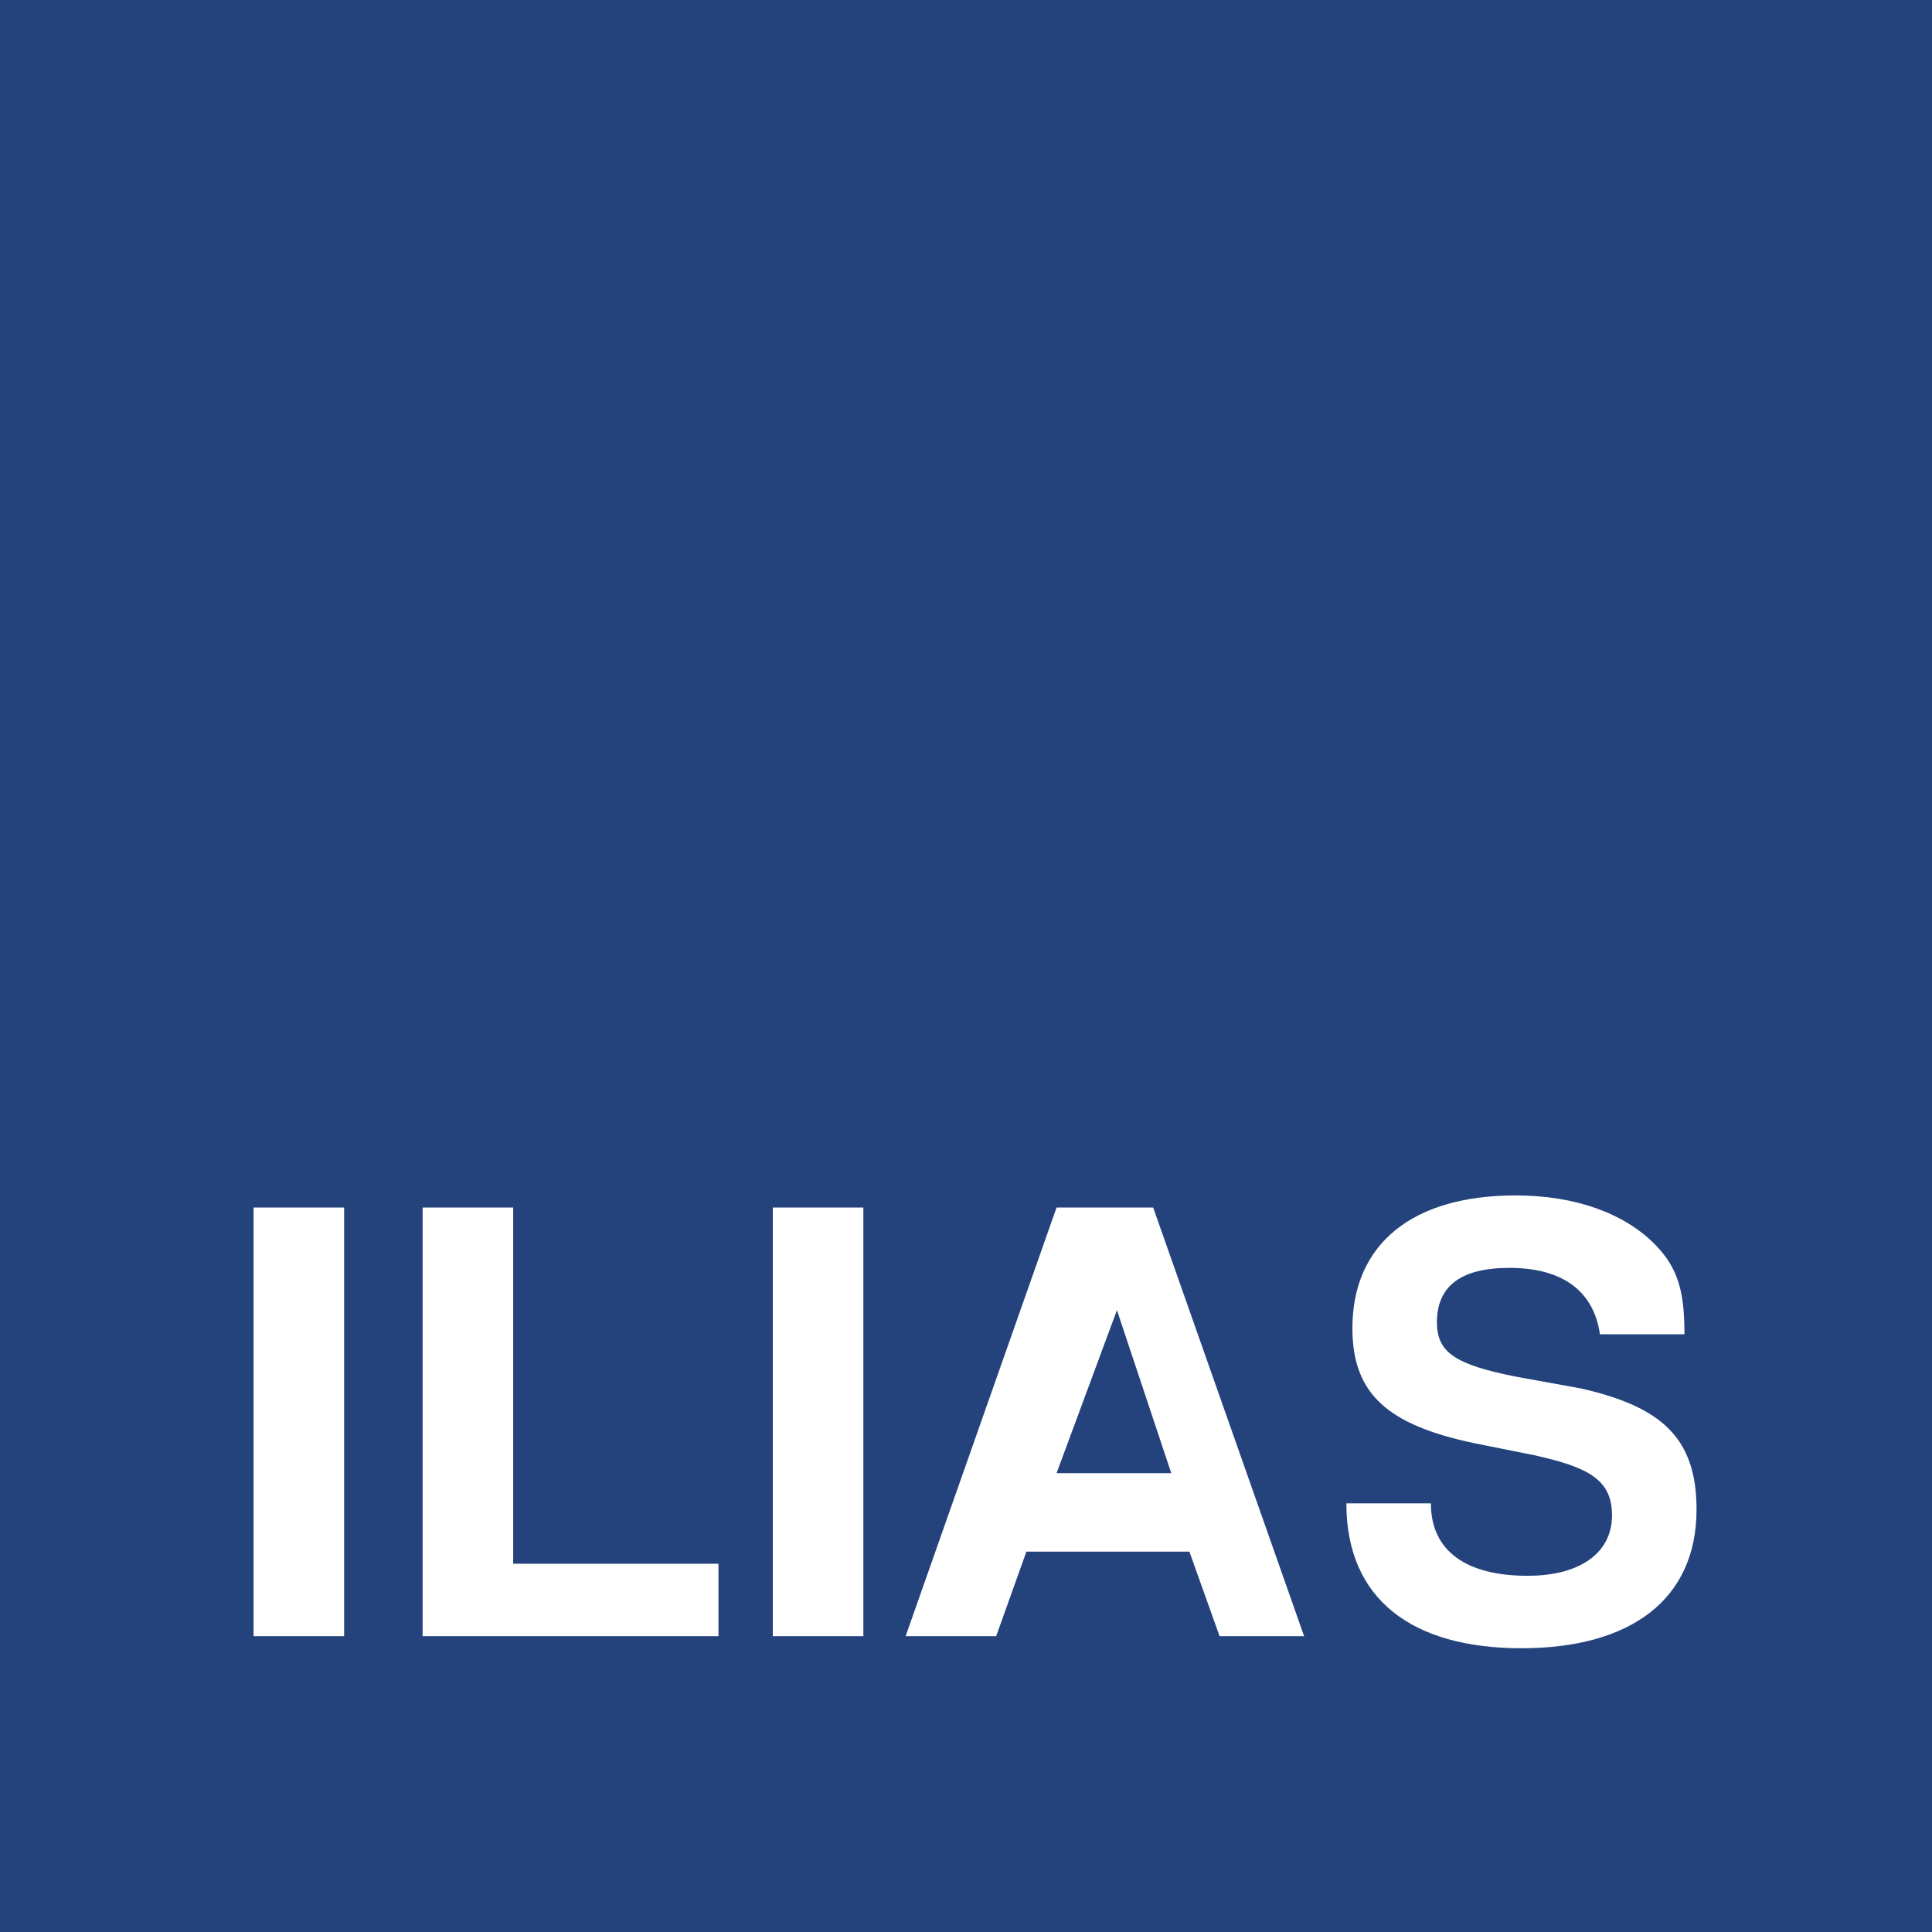 <?xml version="1.0" encoding="utf-8"?>
<!-- Generator: Adobe Illustrator 24.2.0, SVG Export Plug-In . SVG Version: 6.00 Build 0)  -->
<svg version="1.1"
	 id="svg8440" inkscape:version="0.91 r13725" sodipodi:docname="Logo ILIAS.svg" xmlns:cc="http://creativecommons.org/ns#" xmlns:dc="http://purl.org/dc/elements/1.1/" xmlns:inkscape="http://www.inkscape.org/namespaces/inkscape" xmlns:rdf="http://www.w3.org/1999/02/22-rdf-syntax-ns#" xmlns:sodipodi="http://sodipodi.sourceforge.net/DTD/sodipodi-0.dtd" xmlns:svg="http://www.w3.org/2000/svg"
	 xmlns="http://www.w3.org/2000/svg" xmlns:xlink="http://www.w3.org/1999/xlink" x="0px" y="0px" viewBox="0 0 32 32"
	 style="enable-background:new 0 0 32 32;" xml:space="preserve">
<style type="text/css">
	.st0{fill:#24437D;}
</style>
<g>
	<g>
		<g>
			<path class="st0" d="M0,0v32h32V0H0z M5.6,27.1H4.2V20h1.5V27.1z M11.9,27.1H7V20h1.5v5.9h3.4C11.9,25.9,11.9,27.1,11.9,27.1z
				 M14.3,27.1h-1.5V20h1.5C14.3,20,14.3,27.1,14.3,27.1z M20.2,27.1l-0.5-1.4h-2.7l-0.5,1.4h-1.5l2.5-7.1h1.6l2.5,7.1H20.2z
				 M25.2,27.3c-1.8,0-2.9-0.8-2.9-2.4h1.4c0,0.8,0.6,1.2,1.6,1.2c0.9,0,1.4-0.4,1.4-1c0-0.6-0.4-0.8-1.3-1l-1-0.2
				c-1.4-0.3-2-0.8-2-1.9c0-1.4,1-2.2,2.7-2.2c1,0,1.8,0.3,2.3,0.8c0.4,0.4,0.5,0.8,0.5,1.5h-1.4C26.4,21.4,25.9,21,25,21
				c-0.8,0-1.2,0.3-1.2,0.9c0,0.5,0.3,0.7,1.3,0.9l1.1,0.2c1.3,0.3,1.9,0.8,1.9,2C28.1,26.5,27,27.3,25.2,27.3z"/>
			<polygon class="st0" points="17.5,24.4 19.4,24.4 18.5,21.7 			"/>
		</g>
	</g>
</g>
</svg>
